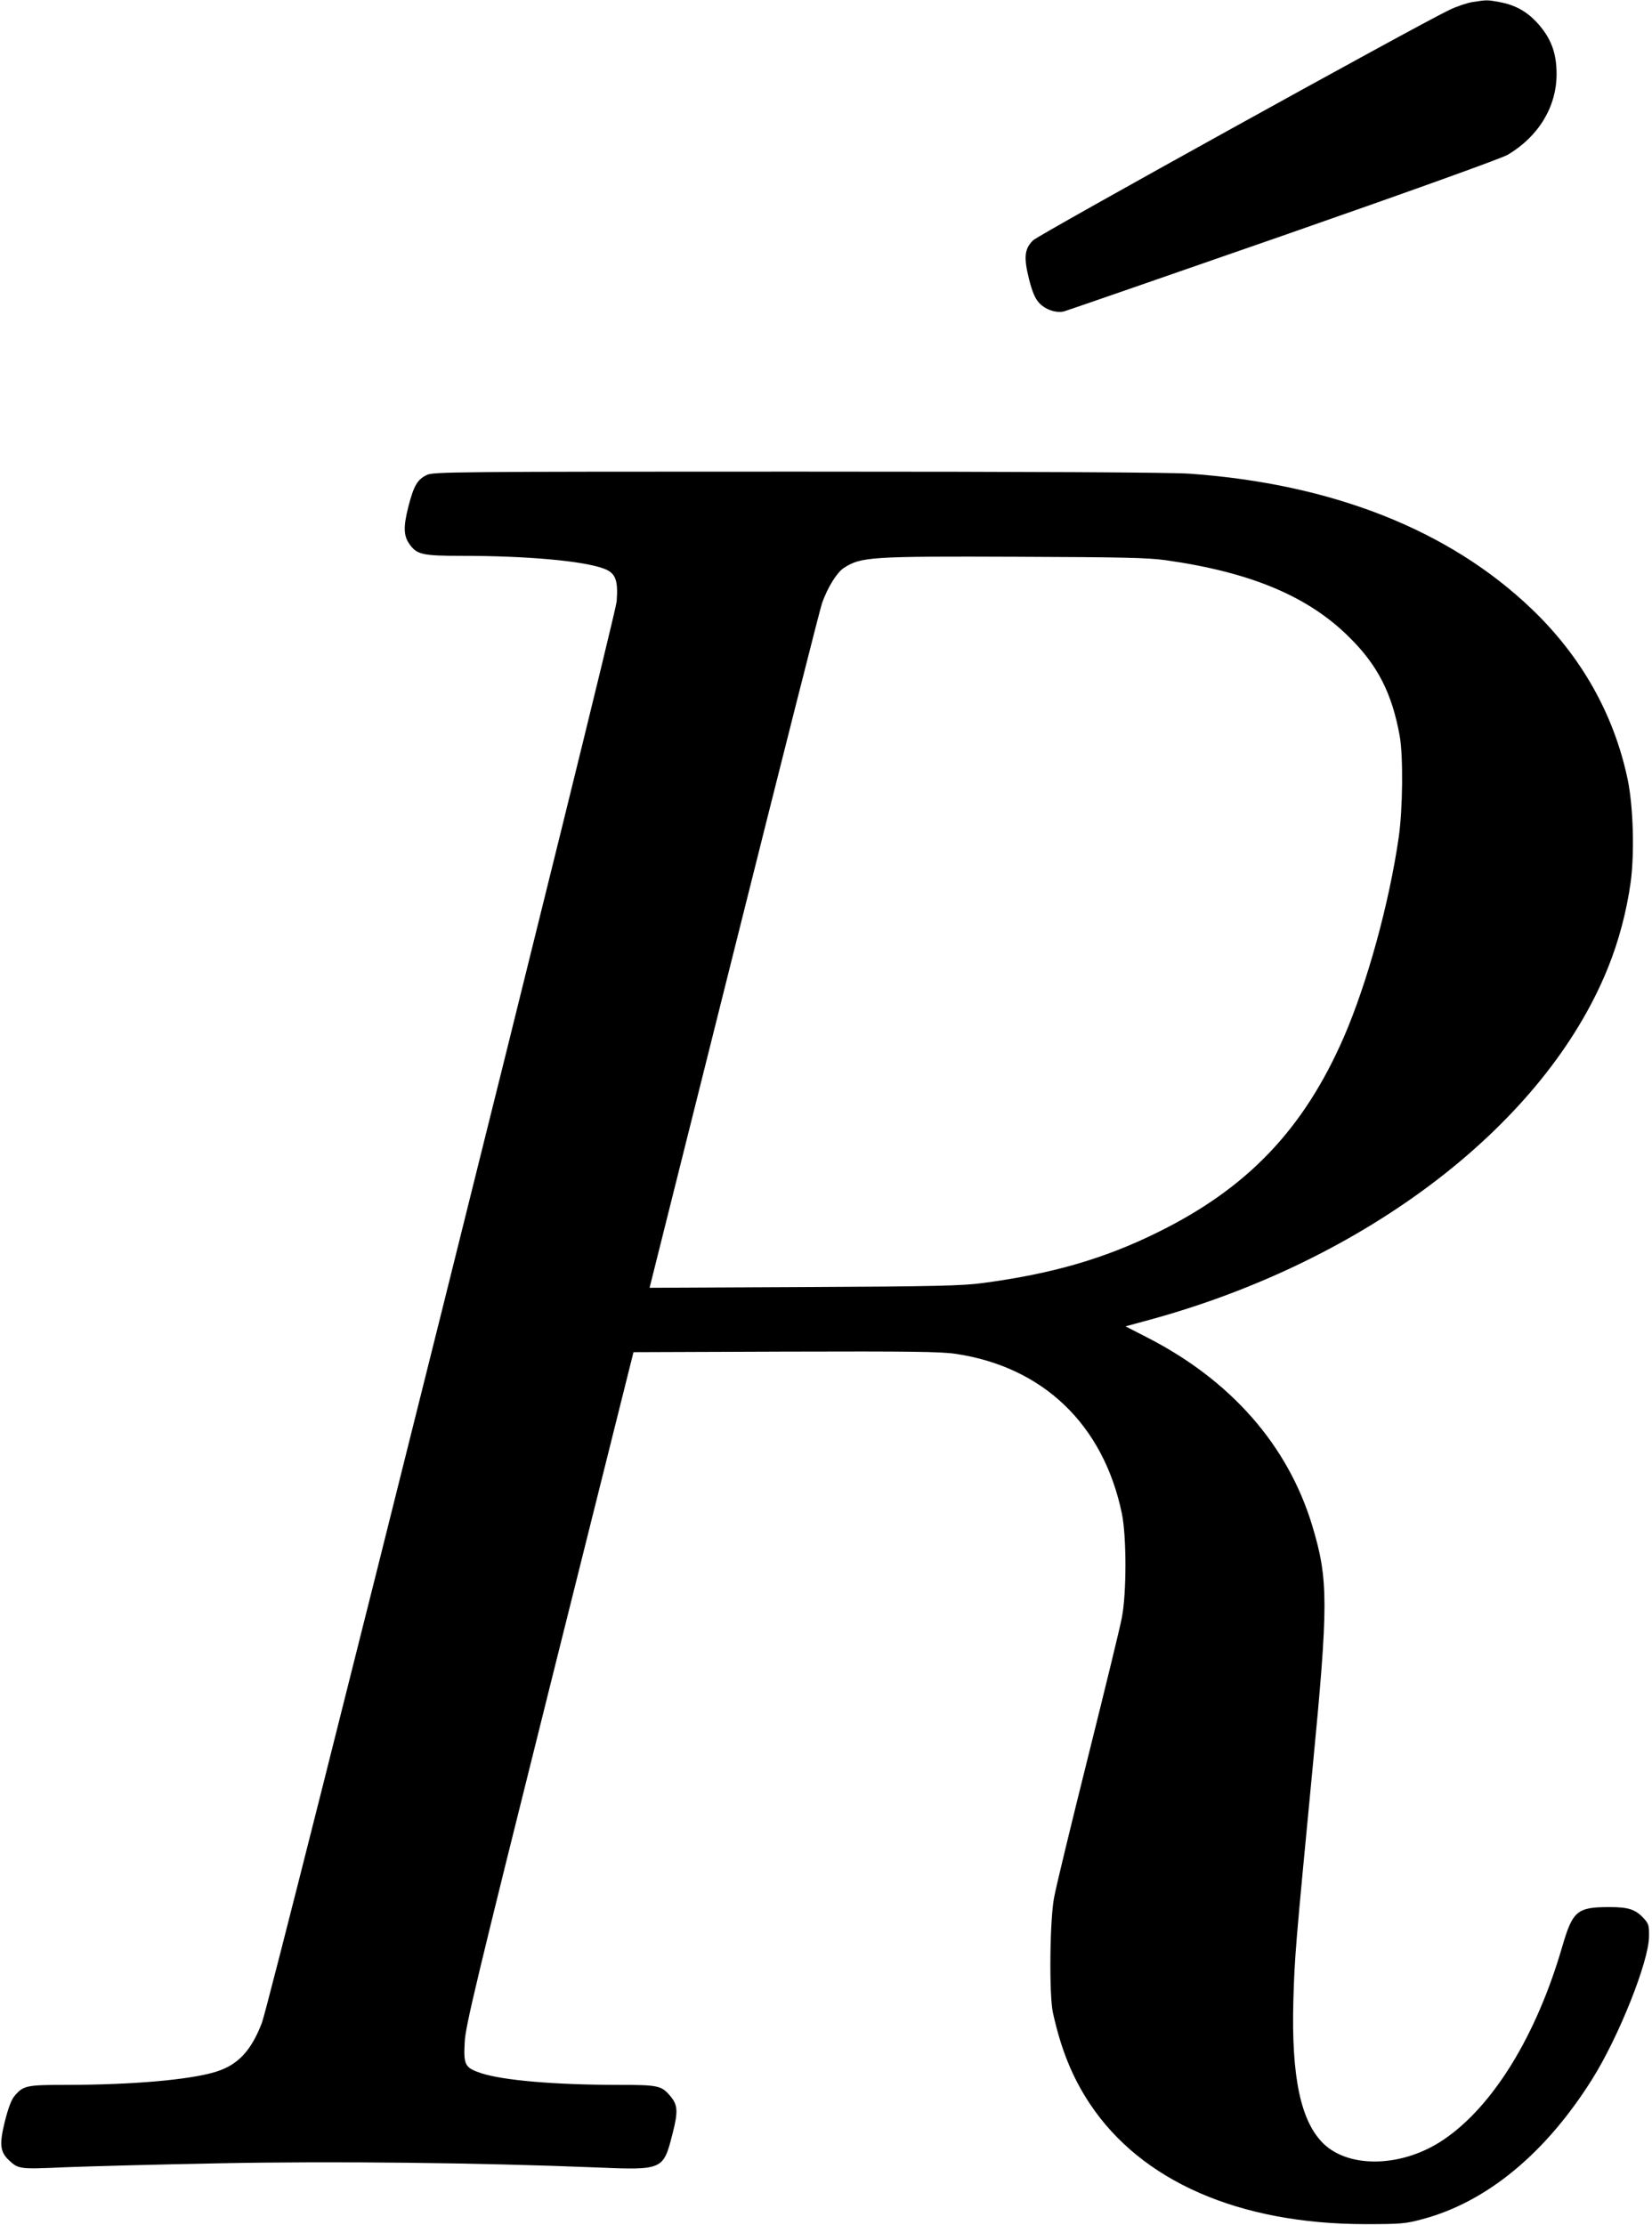 <?xml version="1.0" standalone="no"?>
<!DOCTYPE svg PUBLIC "-//W3C//DTD SVG 20010904//EN"
 "http://www.w3.org/TR/2001/REC-SVG-20010904/DTD/svg10.dtd">
<svg version="1.0" xmlns="http://www.w3.org/2000/svg"
 width="883pt" height="1189pt" viewBox="0 0 883 1189"
 preserveAspectRatio="xMidYMid meet">
<g transform="translate(0,1189) scale(0.1,-0.1)"
fill="#000000" stroke="none">
<path d="M7870 11879 c-30 -5 -86 -24 -125 -43 -172 -82 -2193 -1200 -2223
-1230 -46 -45 -51 -90 -22 -207 17 -66 31 -101 52 -125 33 -38 92 -58 135 -48
15 4 543 187 1173 406 697 243 1166 412 1199 431 165 98 261 257 261 431 0
116 -31 196 -108 279 -55 58 -116 91 -197 106 -66 12 -68 12 -145 0z"/>
<path d="M2281 9352 c-51 -25 -69 -57 -98 -168 -28 -110 -26 -157 6 -202 39
-55 69 -62 278 -62 350 0 650 -27 760 -68 63 -23 78 -61 69 -176 -8 -96 -1850
-7475 -1896 -7594 -58 -151 -128 -225 -246 -262 -139 -43 -449 -70 -802 -70
-211 0 -228 -4 -274 -59 -17 -19 -34 -65 -52 -136 -30 -122 -26 -162 21 -207
53 -49 56 -49 305 -38 128 5 499 15 823 21 608 12 1393 3 2007 -22 363 -15
363 -15 413 181 30 117 28 153 -12 200 -47 56 -64 60 -275 60 -343 0 -620 24
-738 63 -85 29 -93 43 -86 167 4 83 60 318 453 1890 l449 1795 813 3 c667 2
830 0 910 -12 467 -70 788 -378 887 -851 26 -124 26 -430 0 -560 -9 -49 -91
-385 -181 -745 -90 -360 -172 -698 -181 -750 -23 -120 -27 -520 -6 -615 43
-195 104 -346 198 -487 275 -413 797 -641 1469 -642 197 0 216 2 310 27 343
92 657 352 905 747 142 226 303 629 304 762 1 61 -2 69 -29 99 -44 47 -82 59
-182 59 -174 0 -197 -20 -253 -212 -138 -475 -369 -851 -633 -1030 -217 -148
-503 -157 -643 -22 -122 119 -172 357 -161 764 7 239 11 285 102 1234 86 890
86 1015 -1 1304 -130 430 -435 777 -883 1006 l-115 59 125 34 c1165 317 2118
1048 2454 1883 57 141 99 299 121 456 21 156 14 404 -16 549 -73 348 -248 658
-514 912 -440 421 -1065 668 -1828 722 -95 7 -831 11 -2095 11 -1835 0 -1950
-1 -1982 -18z m3948 -455 c455 -64 764 -193 984 -413 151 -149 227 -299 268
-524 20 -107 17 -395 -5 -545 -51 -353 -168 -777 -292 -1064 -215 -494 -515
-809 -997 -1046 -285 -141 -566 -222 -937 -271 -105 -14 -254 -18 -951 -21
l-827 -4 453 1808 c249 994 460 1827 469 1851 31 86 80 164 116 187 91 60 145
63 925 60 558 -2 700 -5 794 -18z"/>
</g>
</svg>
